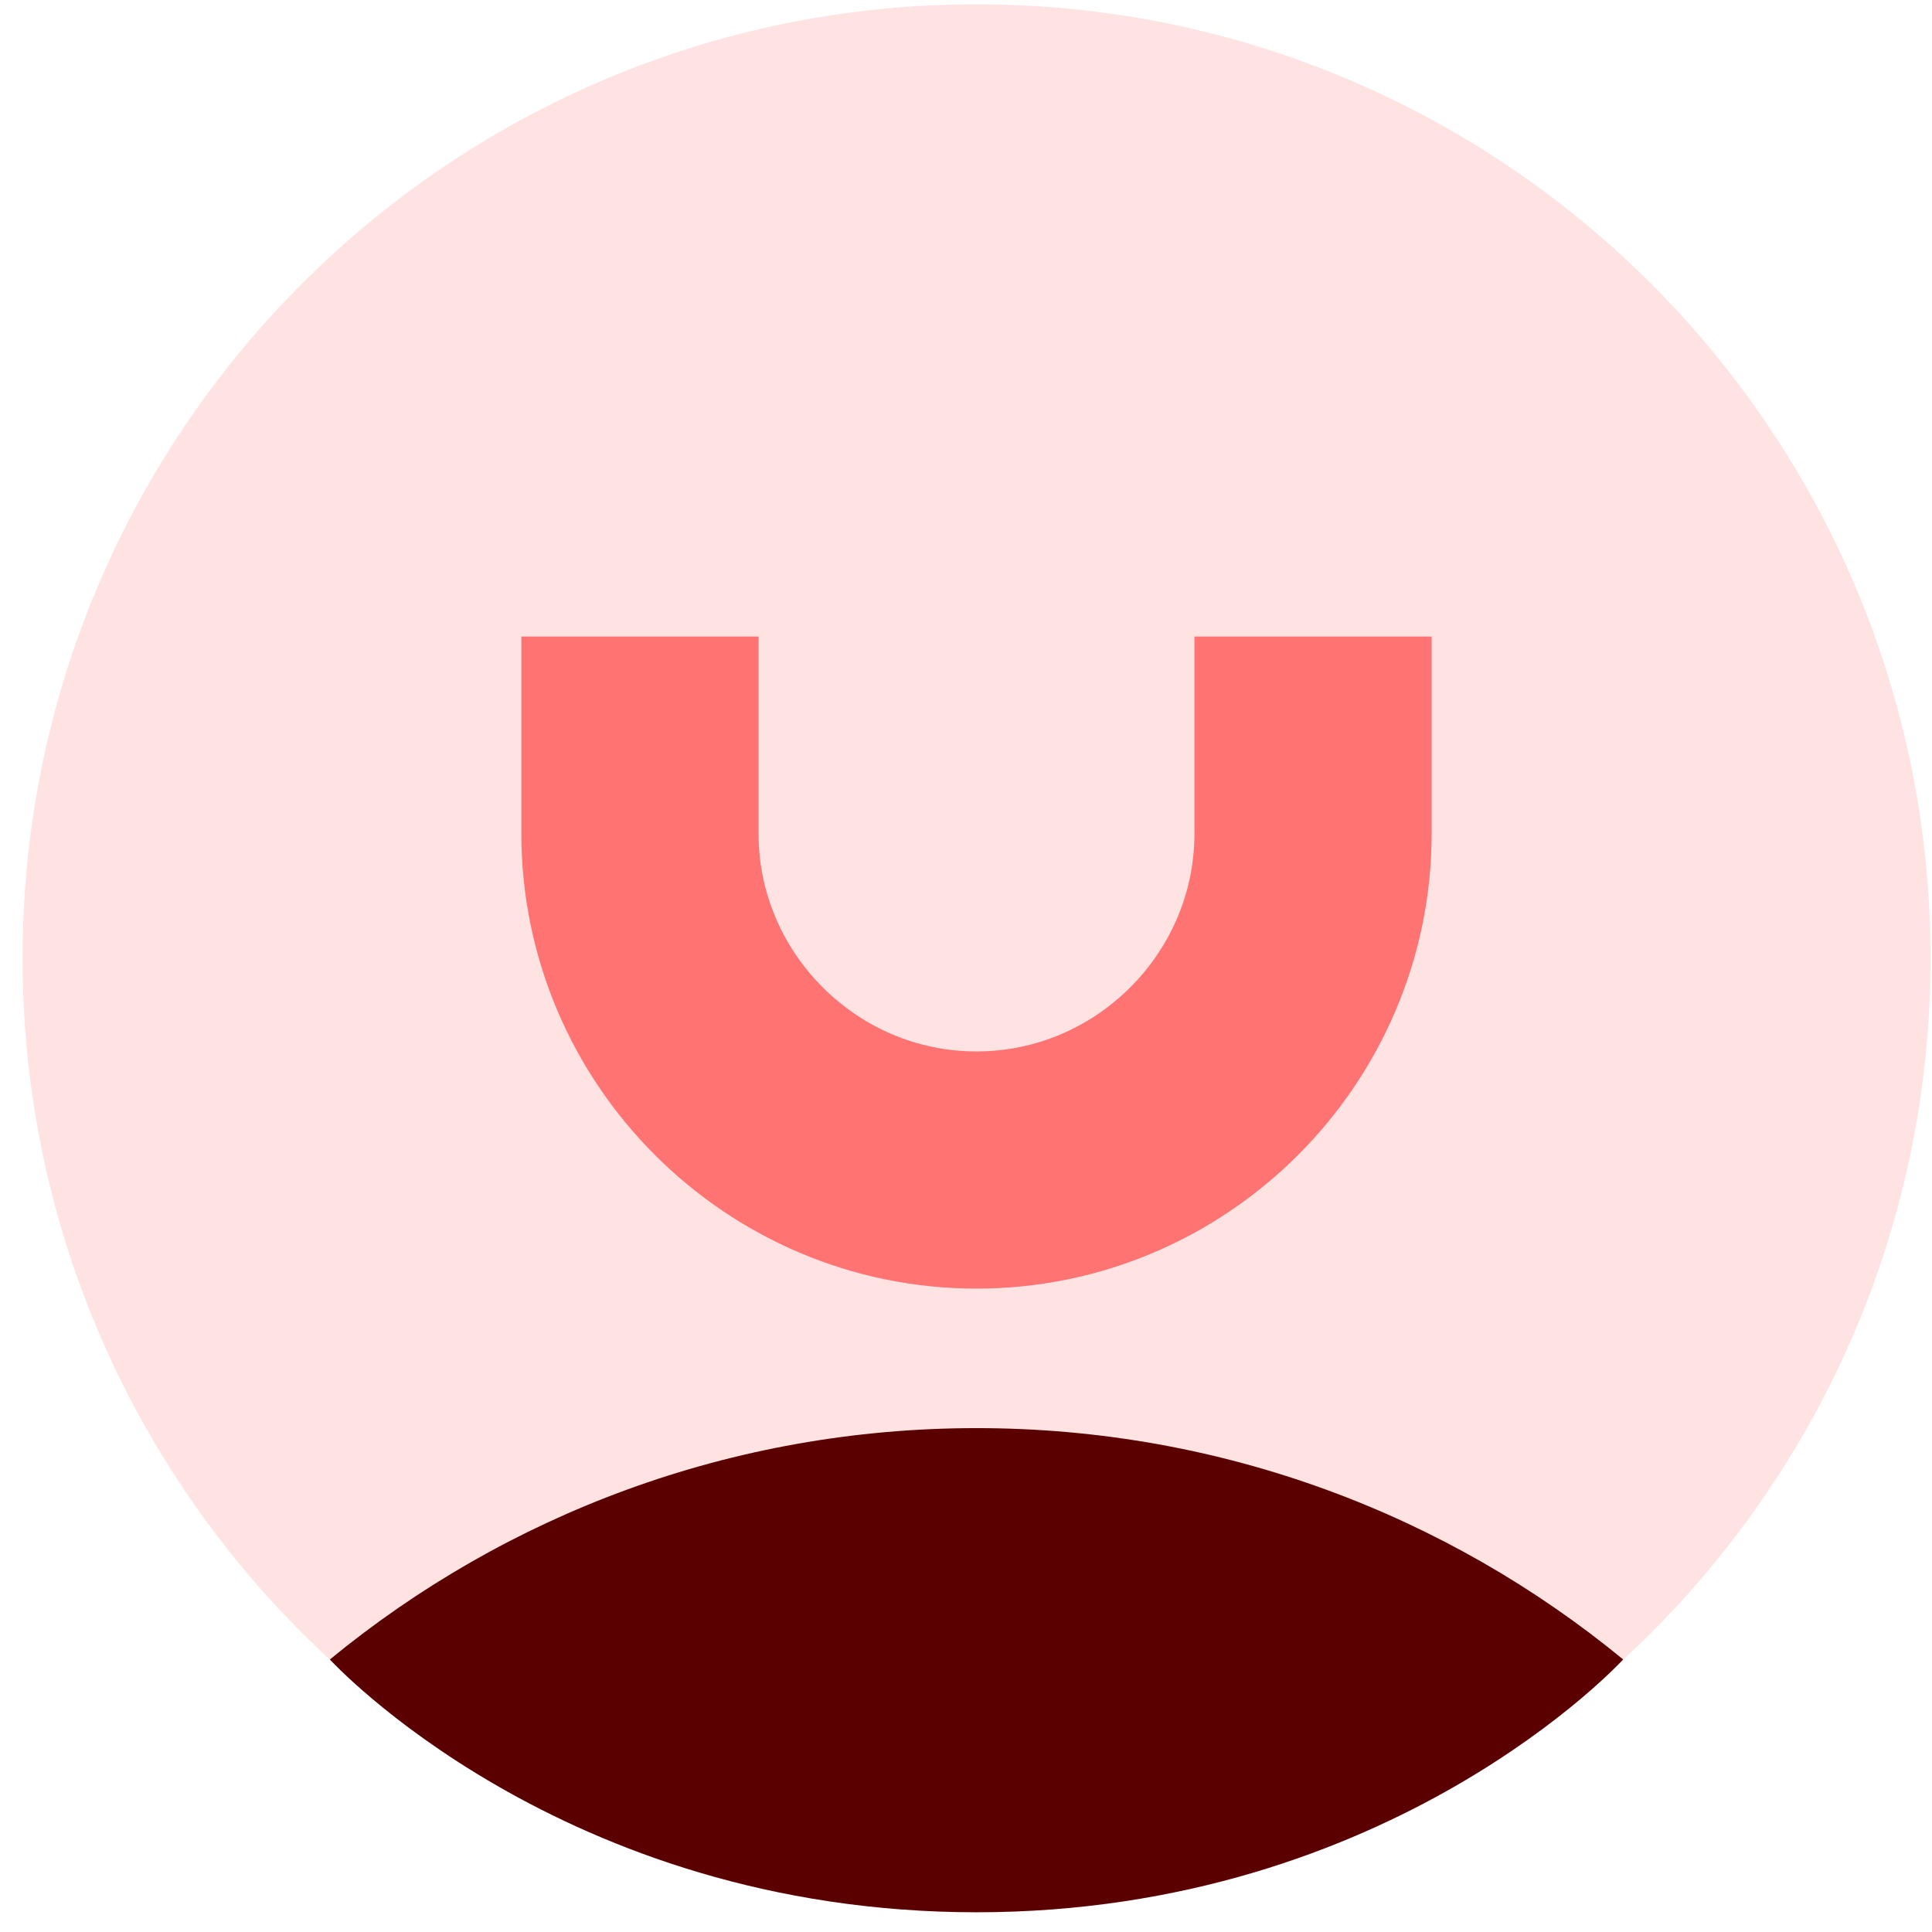 <svg width="73" height="73" viewBox="0 0 73 73" fill="none" xmlns="http://www.w3.org/2000/svg">
<path d="M36.898 72.254C56.806 72.254 72.944 56.116 72.944 36.208C72.944 16.3 56.806 0.162 36.898 0.162C16.99 0.162 0.852 16.3 0.852 36.208C0.852 56.116 16.99 72.254 36.898 72.254Z" fill="#FFE3E3"/>
<path d="M61.331 62.702C54.683 57.24 46.173 53.961 36.898 53.961C27.622 53.961 19.112 57.24 12.464 62.703C12.464 62.703 21.19 72.254 36.898 72.254C52.606 72.254 61.331 62.702 61.331 62.702Z" fill="#5B0000"/>
<path d="M49.613 24.051V31.493C49.613 38.486 43.891 44.209 36.896 44.209C29.902 44.209 24.18 38.486 24.18 31.493V24.051" stroke="#FF7373" stroke-width="8.963" stroke-miterlimit="10"/>
</svg>

